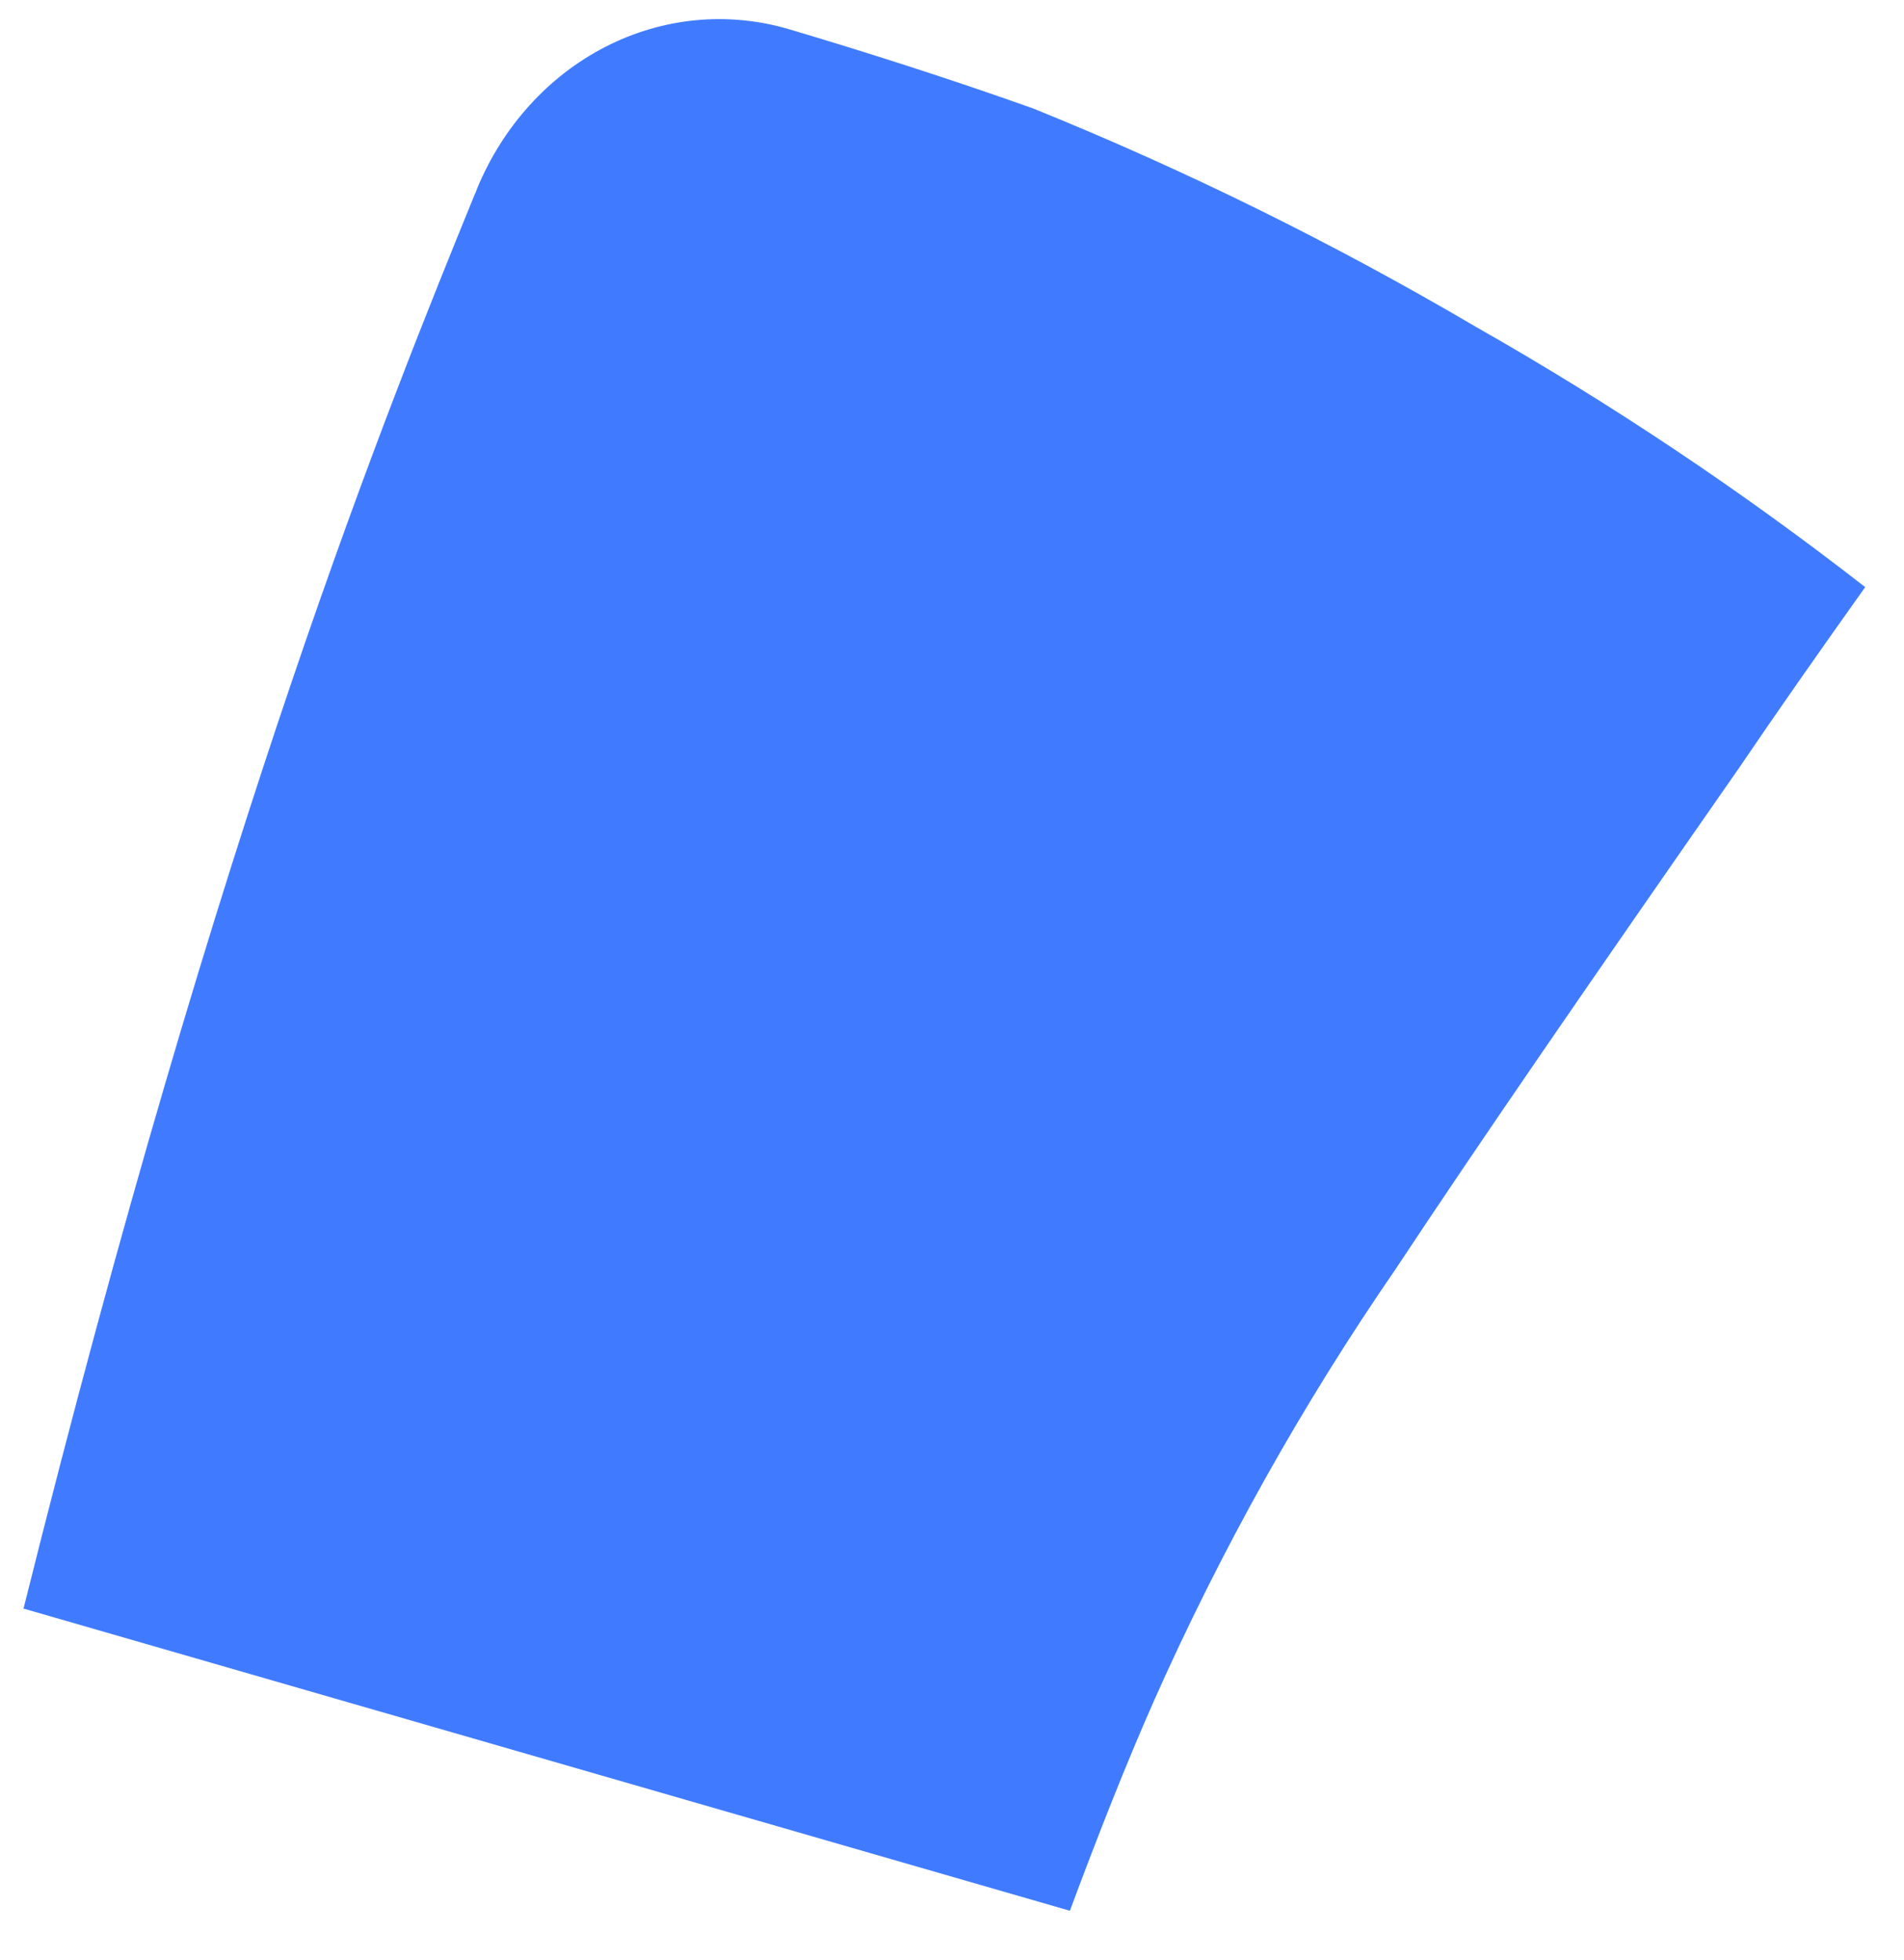 <?xml version="1.0" encoding="UTF-8" standalone="no"?><svg width='34' height='35' viewBox='0 0 34 35' fill='none' xmlns='http://www.w3.org/2000/svg'>
<path d='M33.307 10.486C32.498 11.624 31.748 12.693 31.055 13.715C28.34 17.615 26.405 20.423 24.925 22.662C23.254 25.087 21.803 27.681 20.593 30.407C20.109 31.507 19.633 32.708 19.105 34.127L0.42 28.73C3.943 14.596 6.969 7.178 8.47 3.489C8.49 3.449 8.507 3.407 8.521 3.364C8.982 2.254 9.794 1.358 10.812 0.836C11.829 0.314 12.985 0.201 14.073 0.517C15.416 0.915 16.961 1.407 18.448 1.937C21.165 3.036 23.806 4.339 26.354 5.837C28.77 7.209 31.093 8.762 33.307 10.486Z' fill='#407BFF'/>
</svg>

